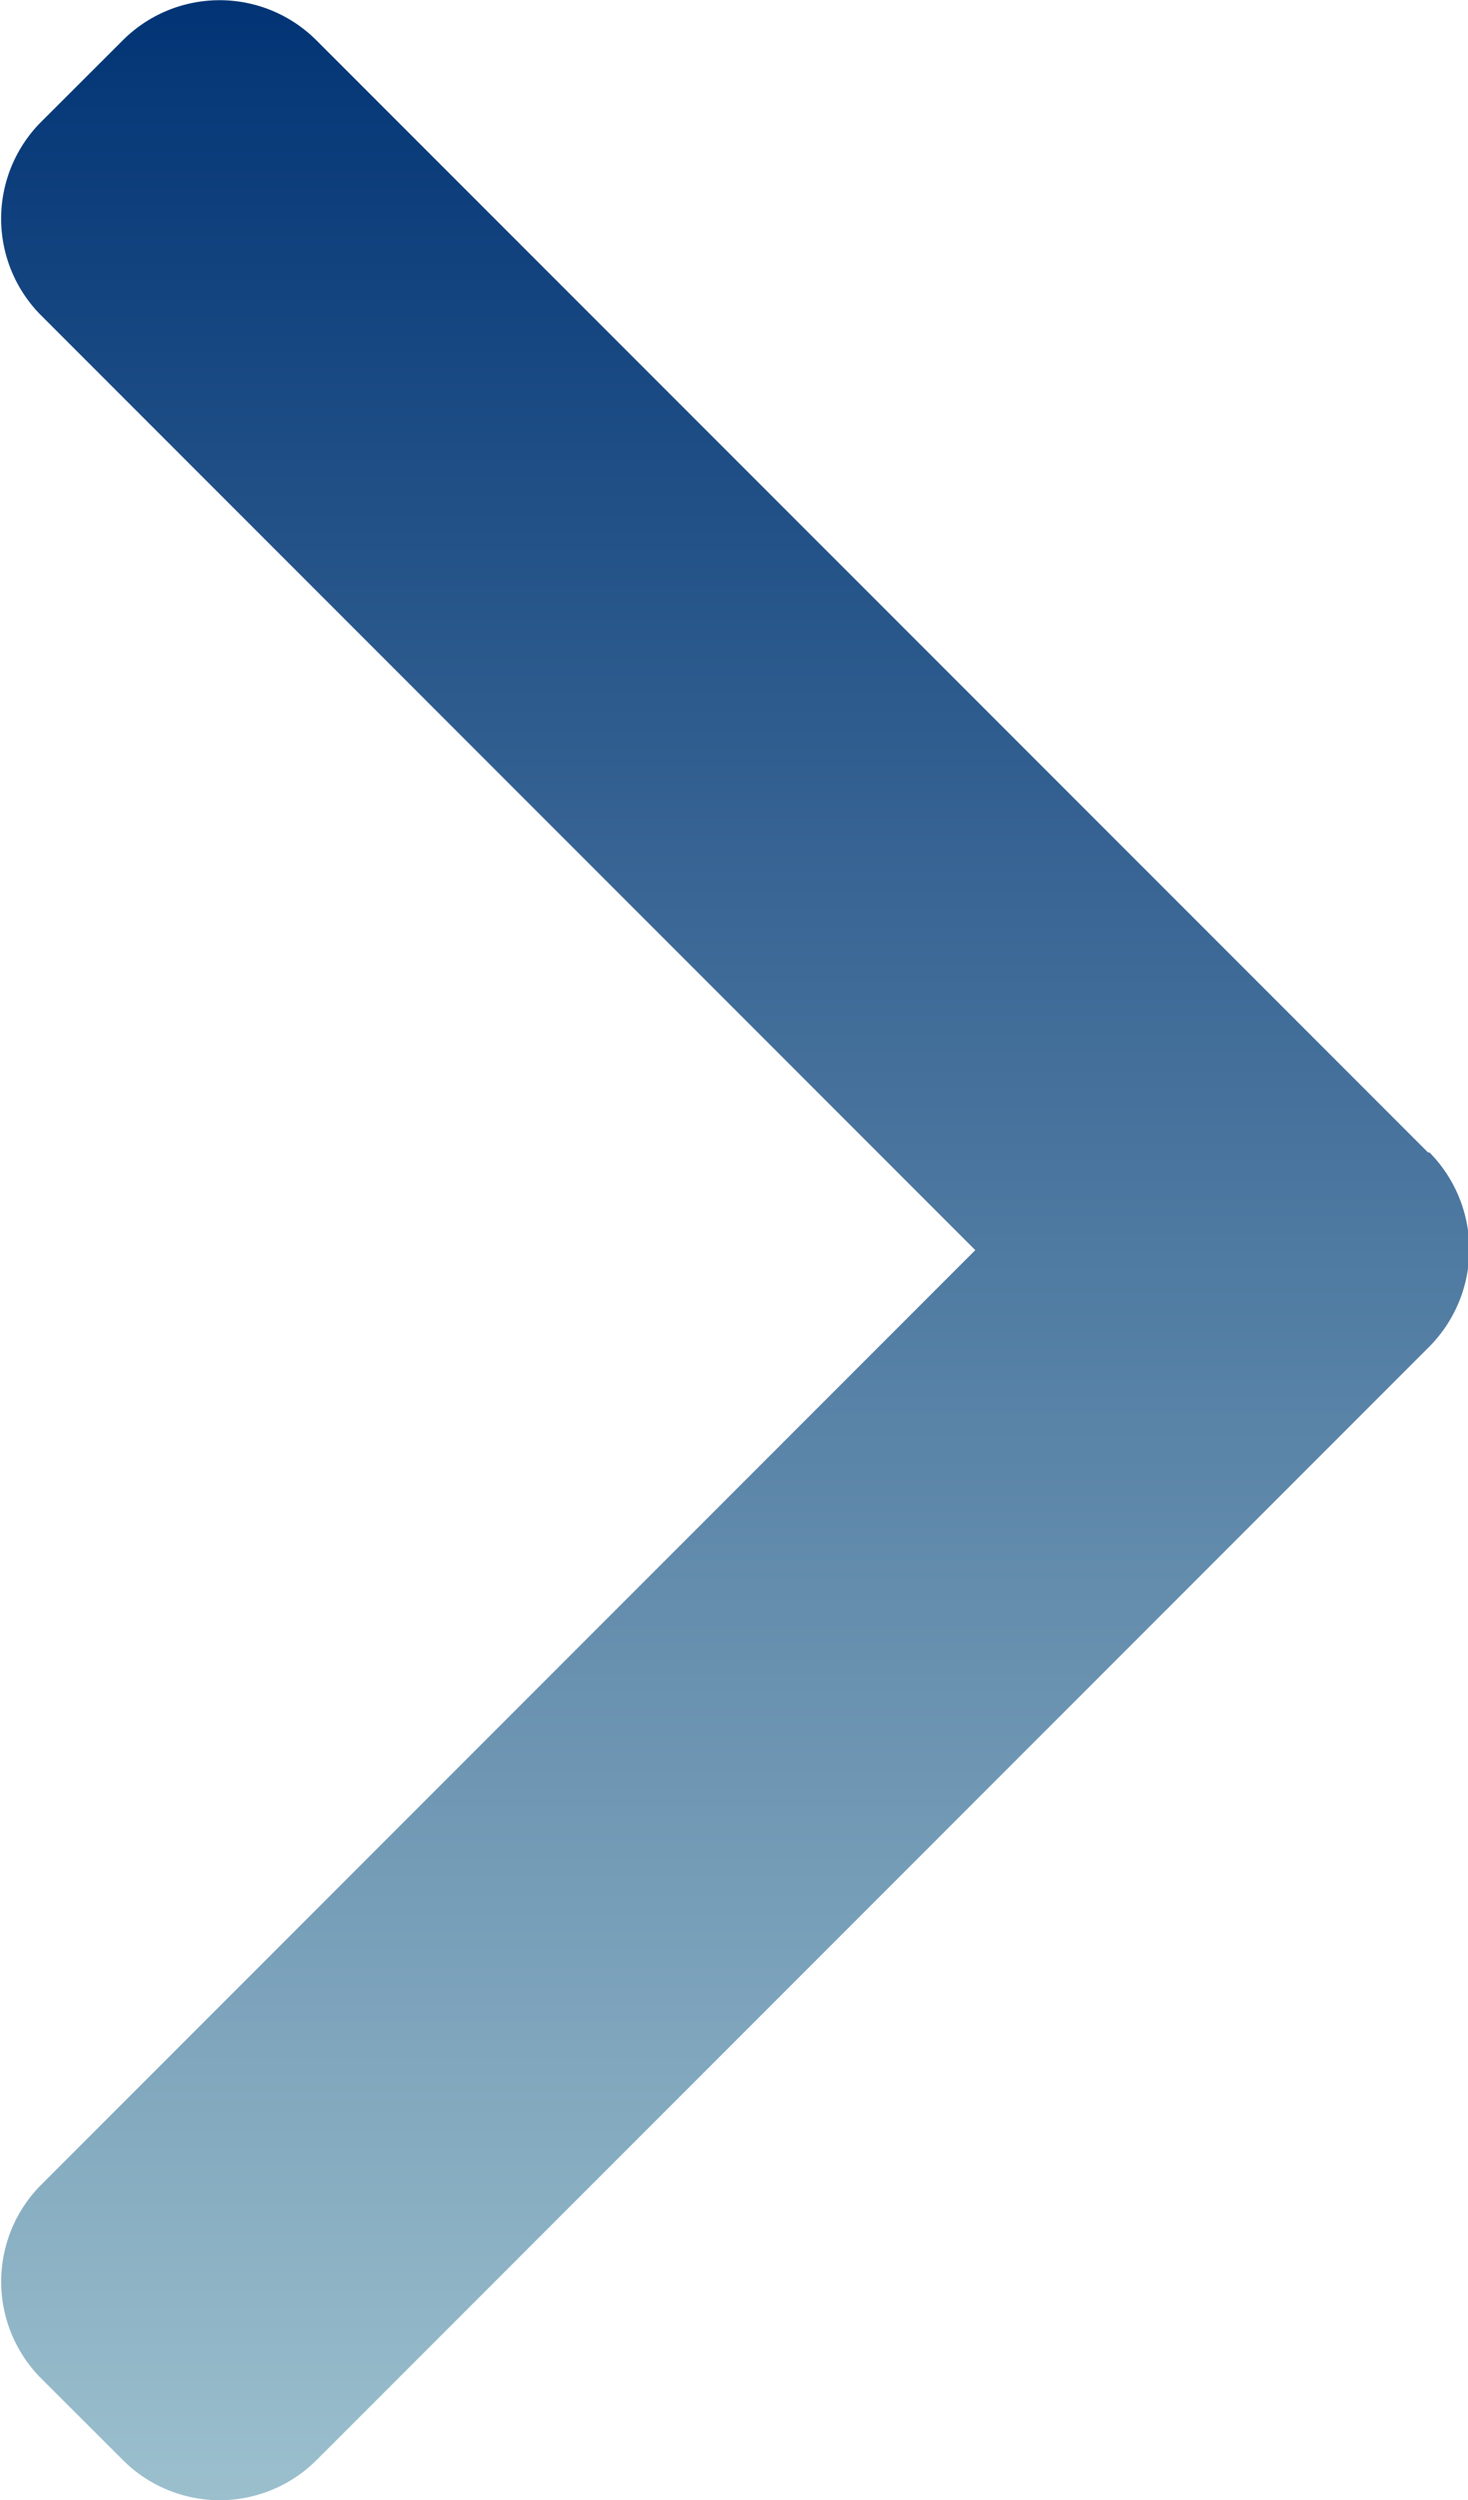 <svg xmlns="http://www.w3.org/2000/svg" xmlns:xlink="http://www.w3.org/1999/xlink" width="11" height="18.724" viewBox="0 0 11 18.724">
  <defs>
    <linearGradient id="linear-gradient" x1="0.5" x2="0.5" y2="1" gradientUnits="objectBoundingBox">
      <stop offset="0" stop-color="#003274"/>
      <stop offset="1" stop-color="#9dc1ce"/>
    </linearGradient>
  </defs>
  <path id="Контур_94" data-name="Контур 94" d="M112.179,8.631,103.847.3A1.026,1.026,0,0,0,102.4.3l-.614.613a1.026,1.026,0,0,0,0,1.449l7,7-7,7a1.027,1.027,0,0,0,0,1.449l.614.613a1.026,1.026,0,0,0,1.449,0l8.34-8.34a1.034,1.034,0,0,0,0-1.454Z" transform="translate(-101.478 0)" fill="url(#linear-gradient)"/>
</svg>

